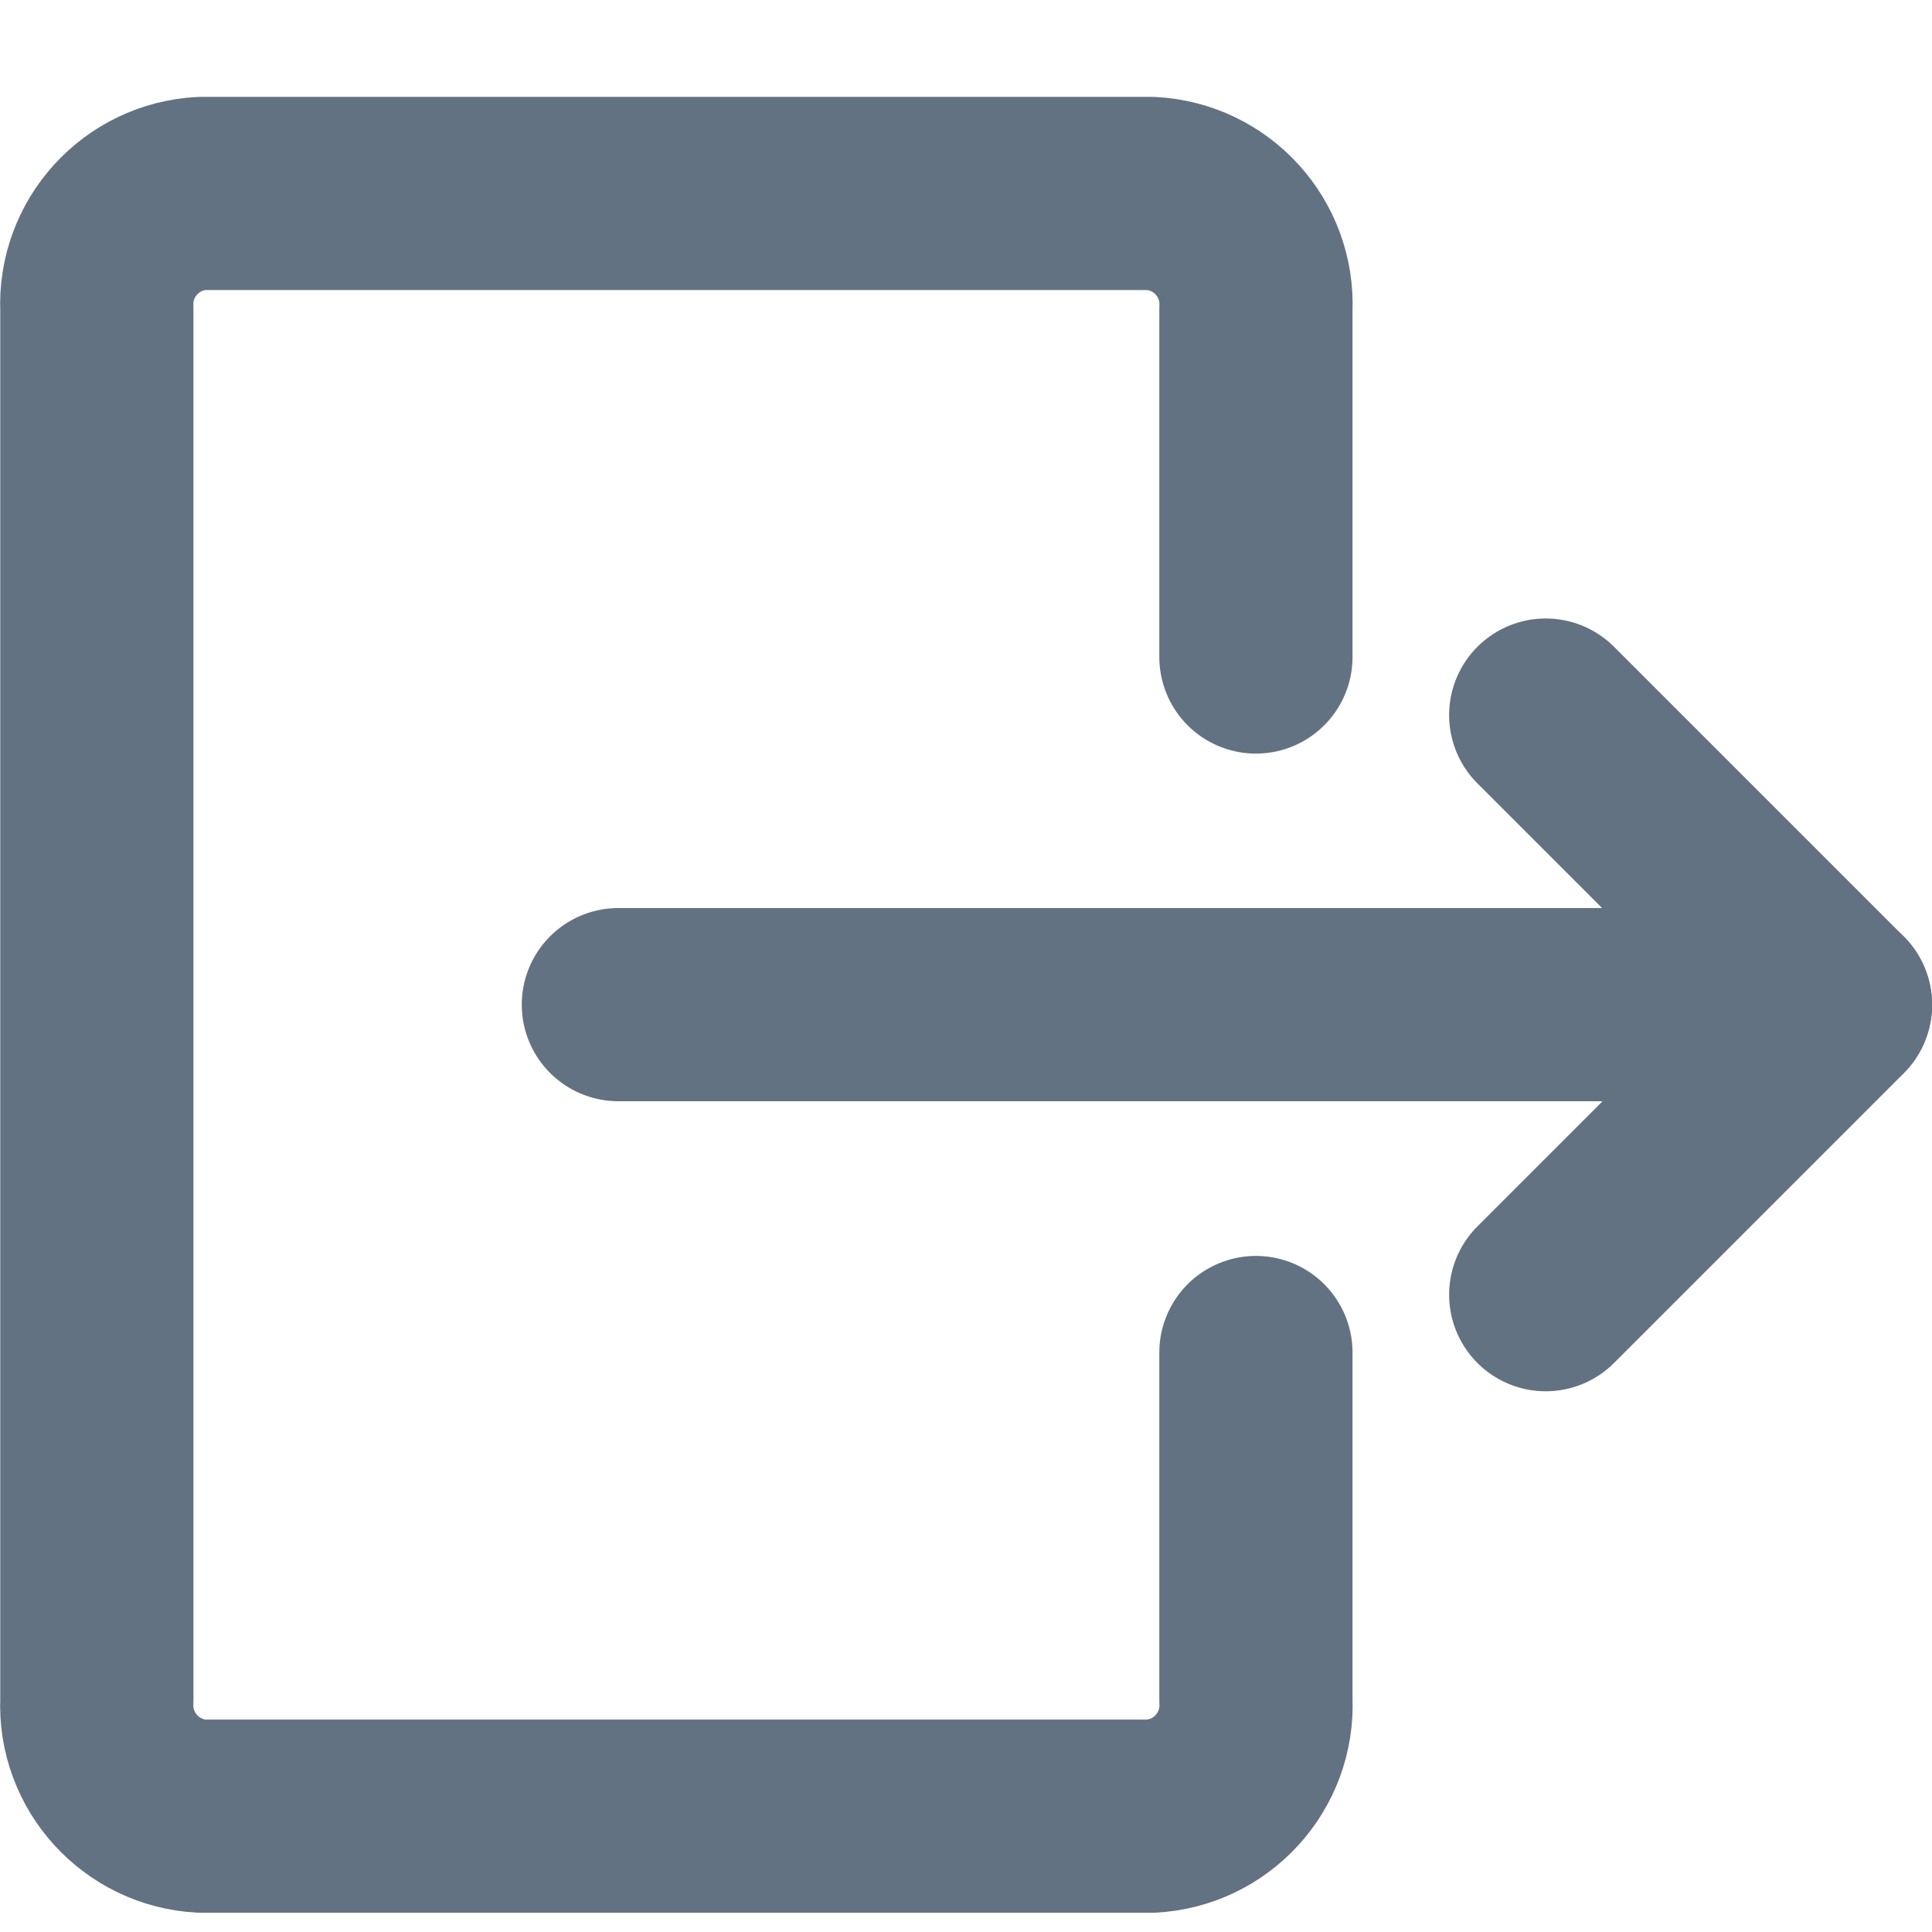 <svg width="16" height="16" viewBox="0 0 16 16" fill="none" xmlns="http://www.w3.org/2000/svg">
<path d="M5.121 8.32H15.2" stroke="#637282" stroke-width="1.6" stroke-linecap="round" stroke-linejoin="round"/>
<path d="M12.801 10.722L15.201 8.322L12.801 5.922" stroke="#637282" stroke-width="1.6" stroke-linecap="round" stroke-linejoin="round"/>
<path d="M10.401 11.201V14.081C10.424 14.586 10.034 15.015 9.528 15.041H1.674C1.169 15.015 0.779 14.586 0.802 14.081V2.562C0.779 2.056 1.169 1.627 1.674 1.602H9.528C10.034 1.627 10.424 2.056 10.401 2.562V5.441" stroke="#637282" stroke-width="1.6" stroke-linecap="round" stroke-linejoin="round"/>
</svg>
